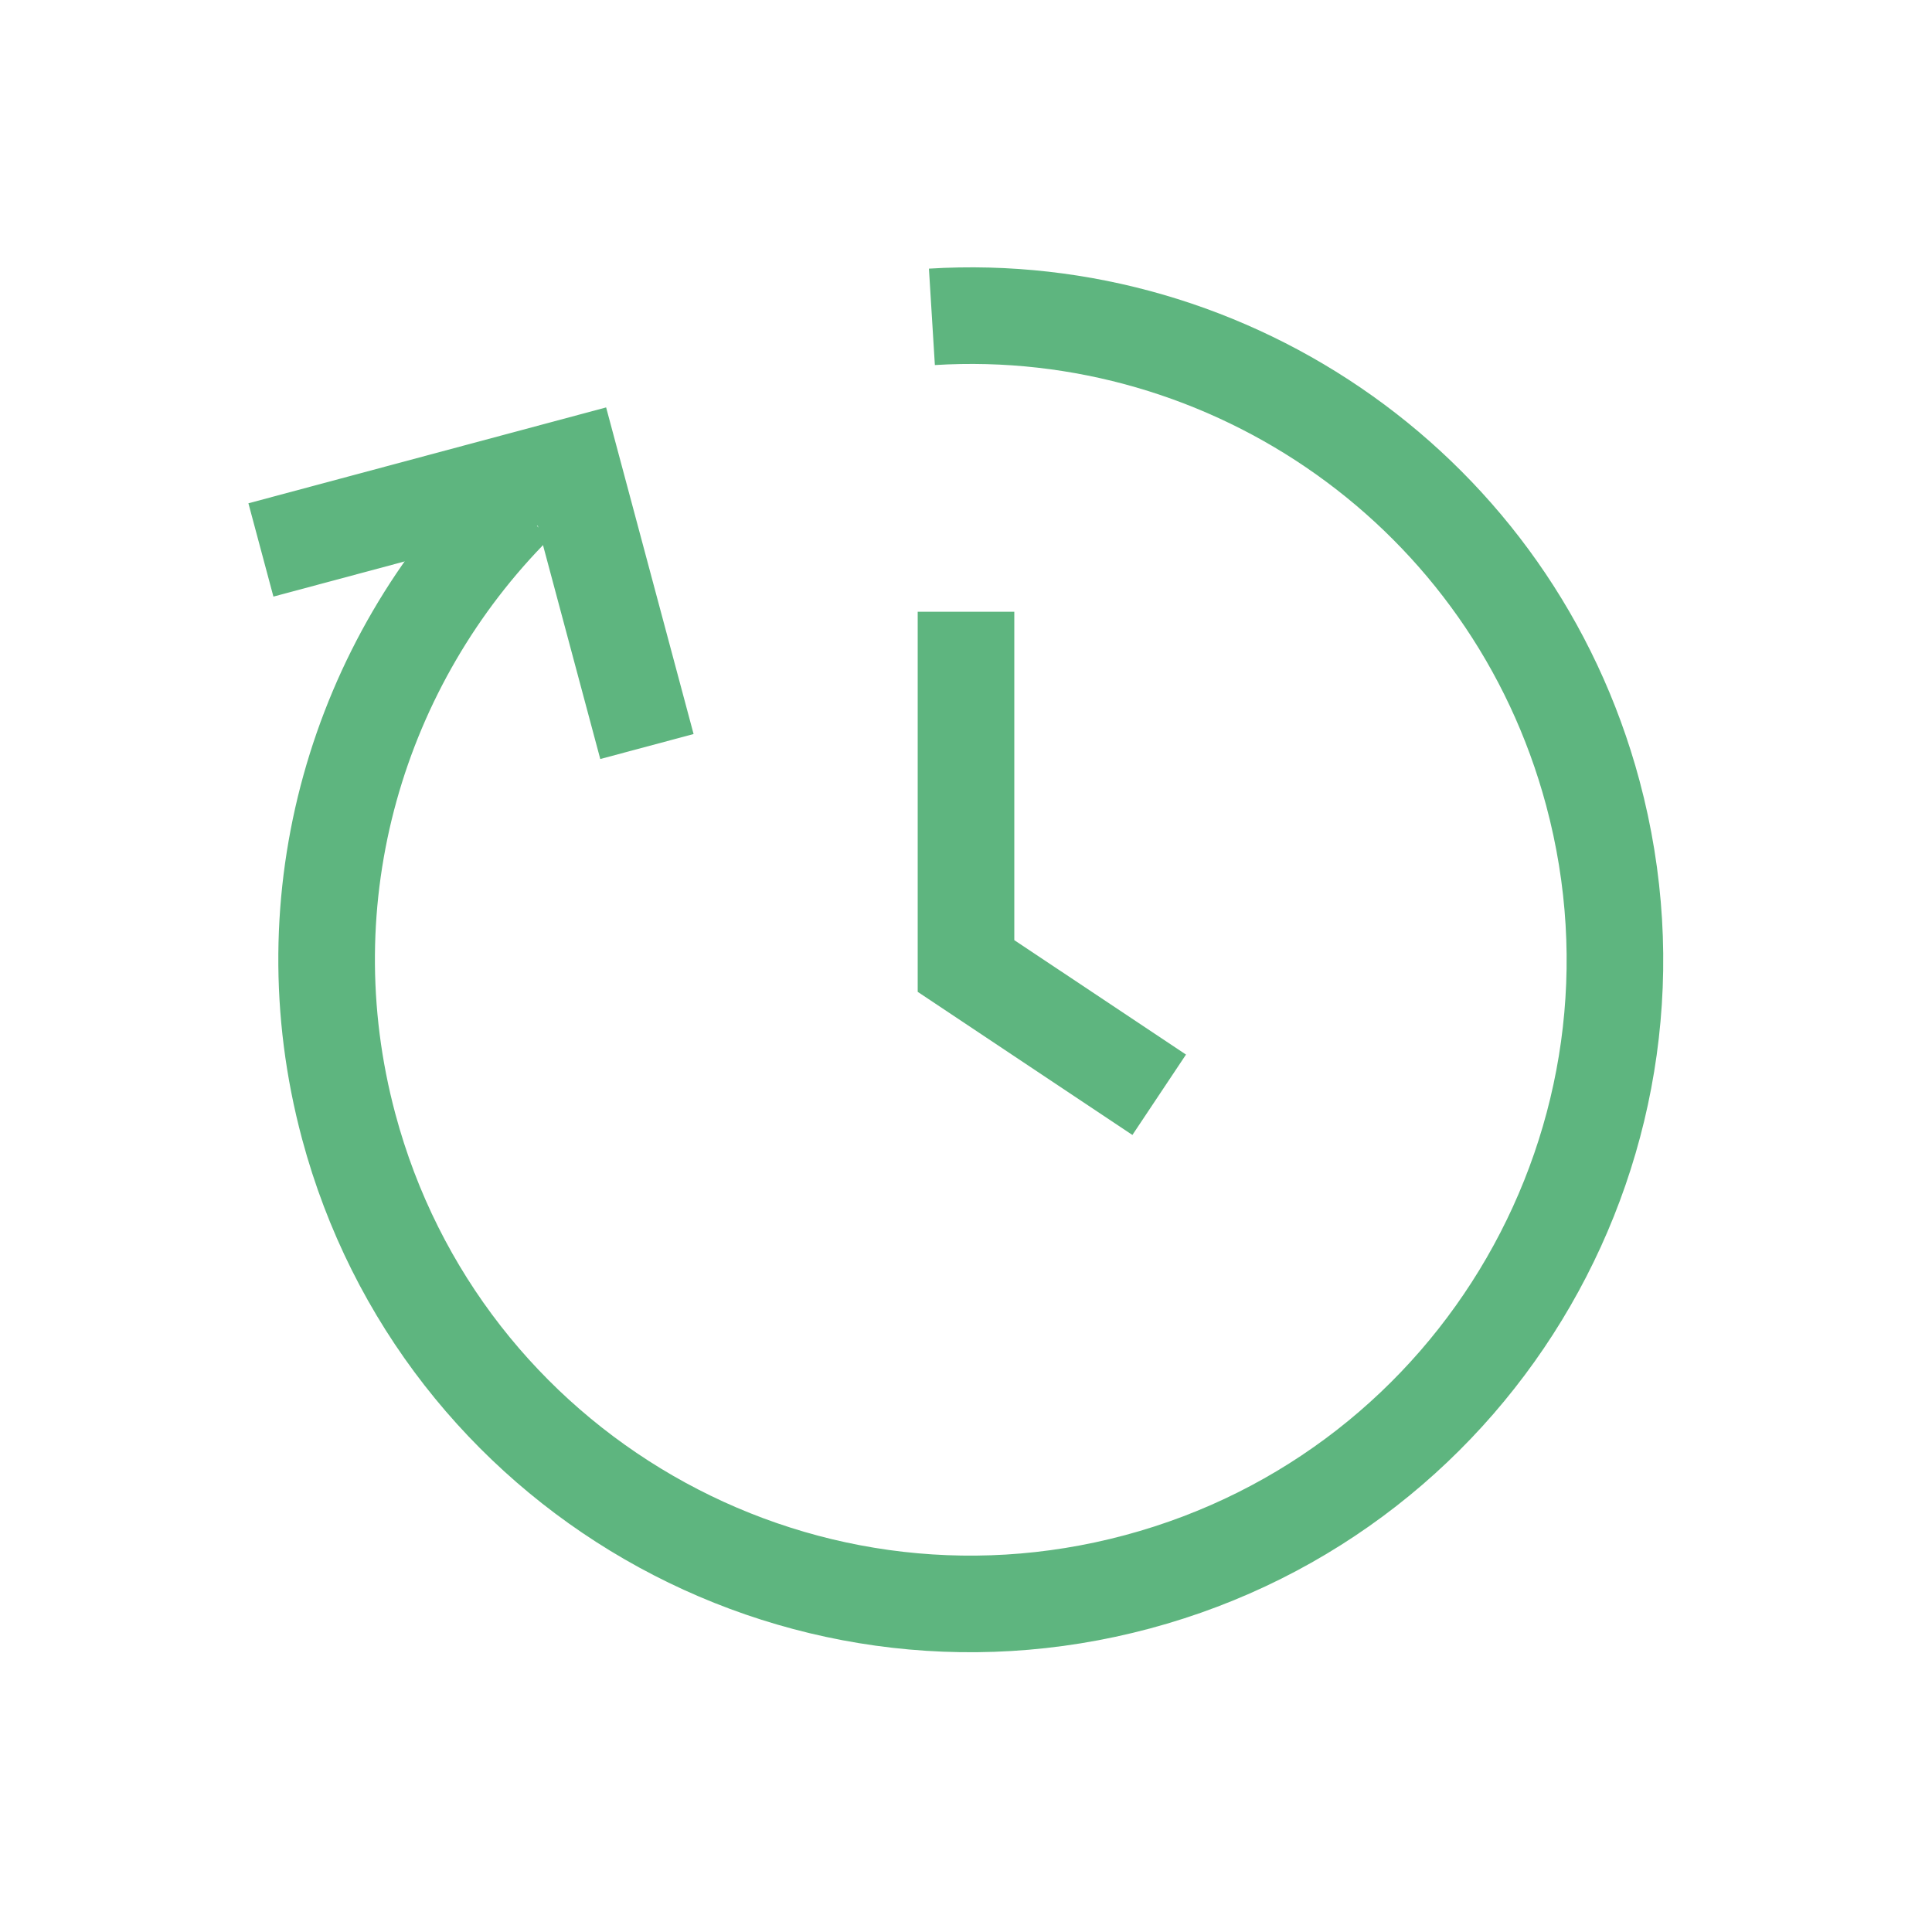 <svg width="20" height="20" viewBox="0 0 20 20" fill="none" xmlns="http://www.w3.org/2000/svg">
<g clipPath="url(#clip0_1347_7202)">
<path d="M9.647 3.28C12.746 3.089 15.654 5.095 16.489 8.21C17.442 11.767 15.332 15.422 11.775 16.375C8.219 17.328 4.563 15.218 3.61 11.661C2.971 9.278 3.709 6.85 5.335 5.221" stroke="#5EB57F" strokeWidth="1.5" strokeLinecap="round" strokeLinejoin="round"/>
<path d="M10 6.333V10L12 11.333" stroke="#5EB57F" strokeWidth="1.5" strokeLinecap="round" strokeLinejoin="round"/>
<path d="M2.701 5.693L5.921 4.83L6.697 7.728" stroke="#5EB57F" strokeWidth="1.5" strokeLinecap="round" strokeLinejoin="round"/>
</g>
<defs>
<clipPath id="clip0_1347_7202">
<rect width="16" height="16" fill="white" transform="translate(2 2)"/>
</clipPath>
</defs>
</svg>
